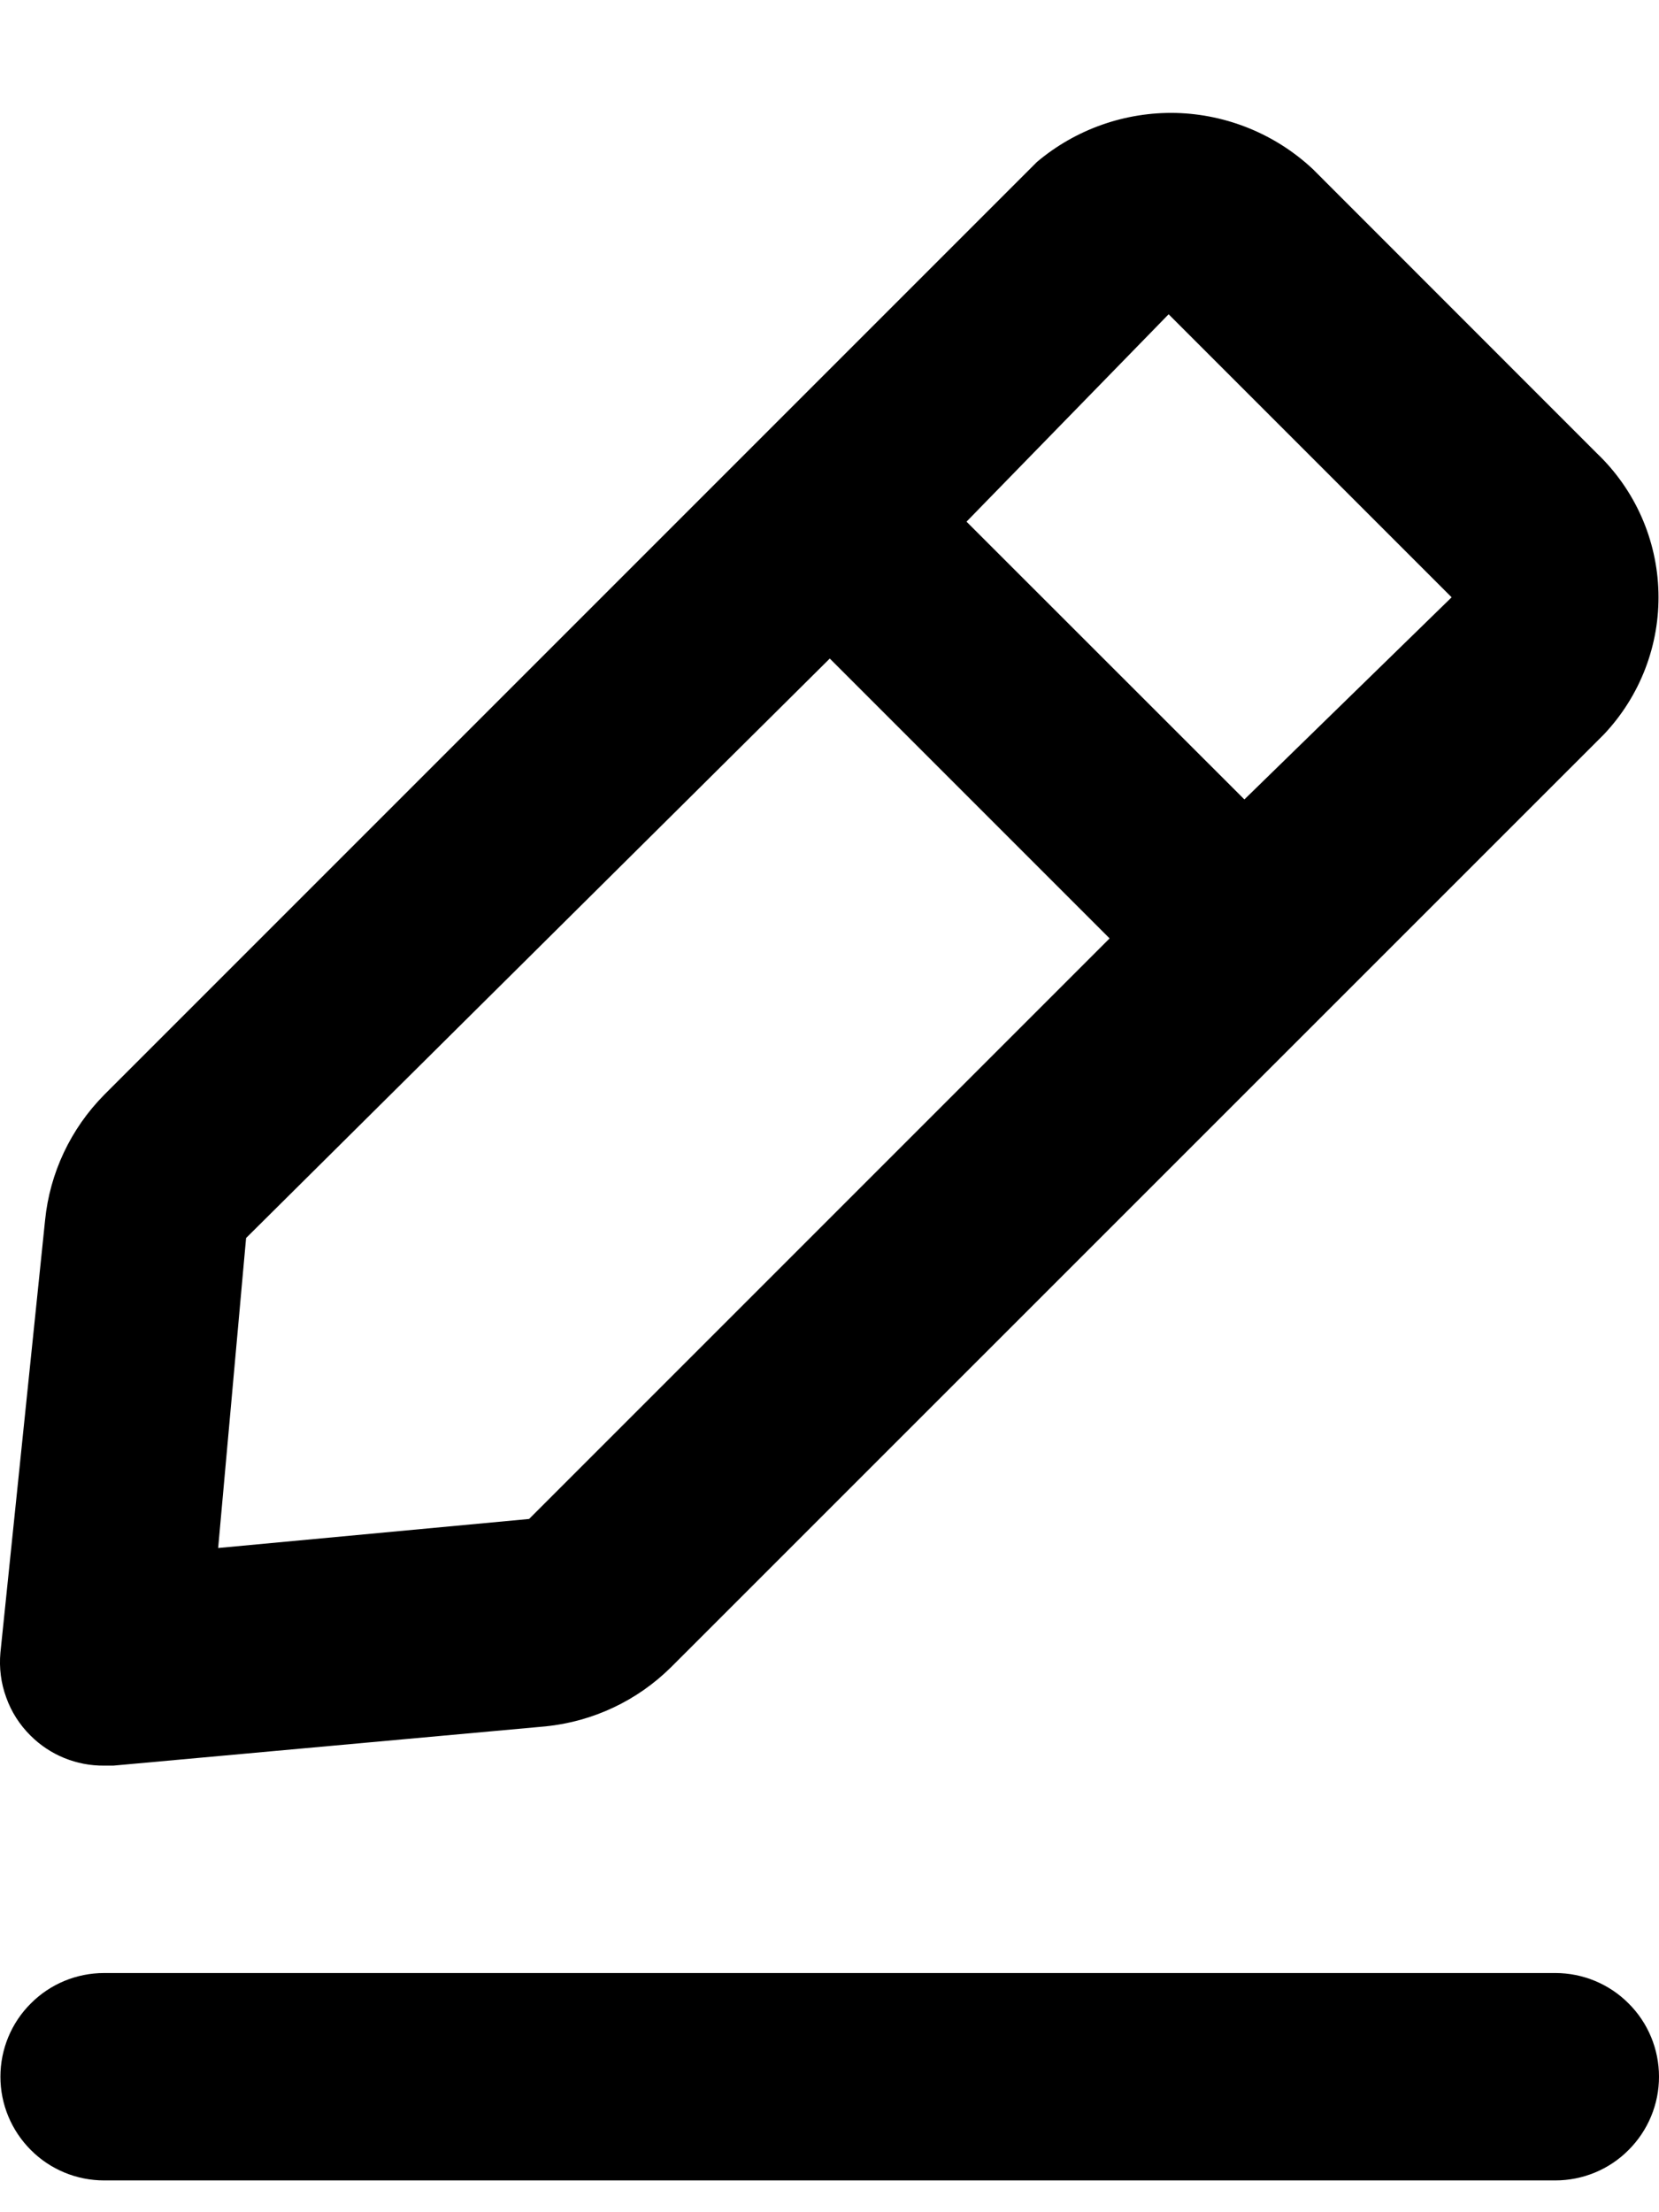 <svg width="12" height="16" viewBox="0 0 12 16" fill="none" xmlns="http://www.w3.org/2000/svg">
<path d="M11.25 14.27H0.753C0.554 14.27 0.363 14.349 0.223 14.49C0.082 14.63 0.003 14.821 0.003 15.02C0.003 15.219 0.082 15.409 0.223 15.55C0.363 15.691 0.554 15.77 0.753 15.77H11.25C11.449 15.77 11.64 15.691 11.78 15.55C11.921 15.409 12 15.219 12 15.02C12 14.821 11.921 14.63 11.78 14.49C11.64 14.349 11.449 14.27 11.25 14.27ZM0.753 12.77H0.82L3.947 12.486C4.29 12.451 4.61 12.3 4.854 12.058L11.603 5.31C11.864 5.033 12.006 4.664 11.996 4.283C11.986 3.902 11.826 3.541 11.55 3.278L9.496 1.223C9.228 0.972 8.876 0.827 8.508 0.817C8.141 0.808 7.782 0.934 7.501 1.171L0.753 7.919C0.511 8.164 0.36 8.484 0.326 8.826L0.003 11.953C-0.007 12.063 0.007 12.174 0.045 12.277C0.082 12.381 0.142 12.475 0.221 12.553C0.291 12.623 0.374 12.678 0.465 12.715C0.556 12.752 0.654 12.771 0.753 12.77ZM8.453 2.273L10.5 4.32L9.001 5.782L6.991 3.773L8.453 2.273ZM1.78 8.954L6.002 4.763L8.026 6.787L3.827 10.986L1.578 11.196L1.78 8.954Z" fill="black"/>
</svg>
